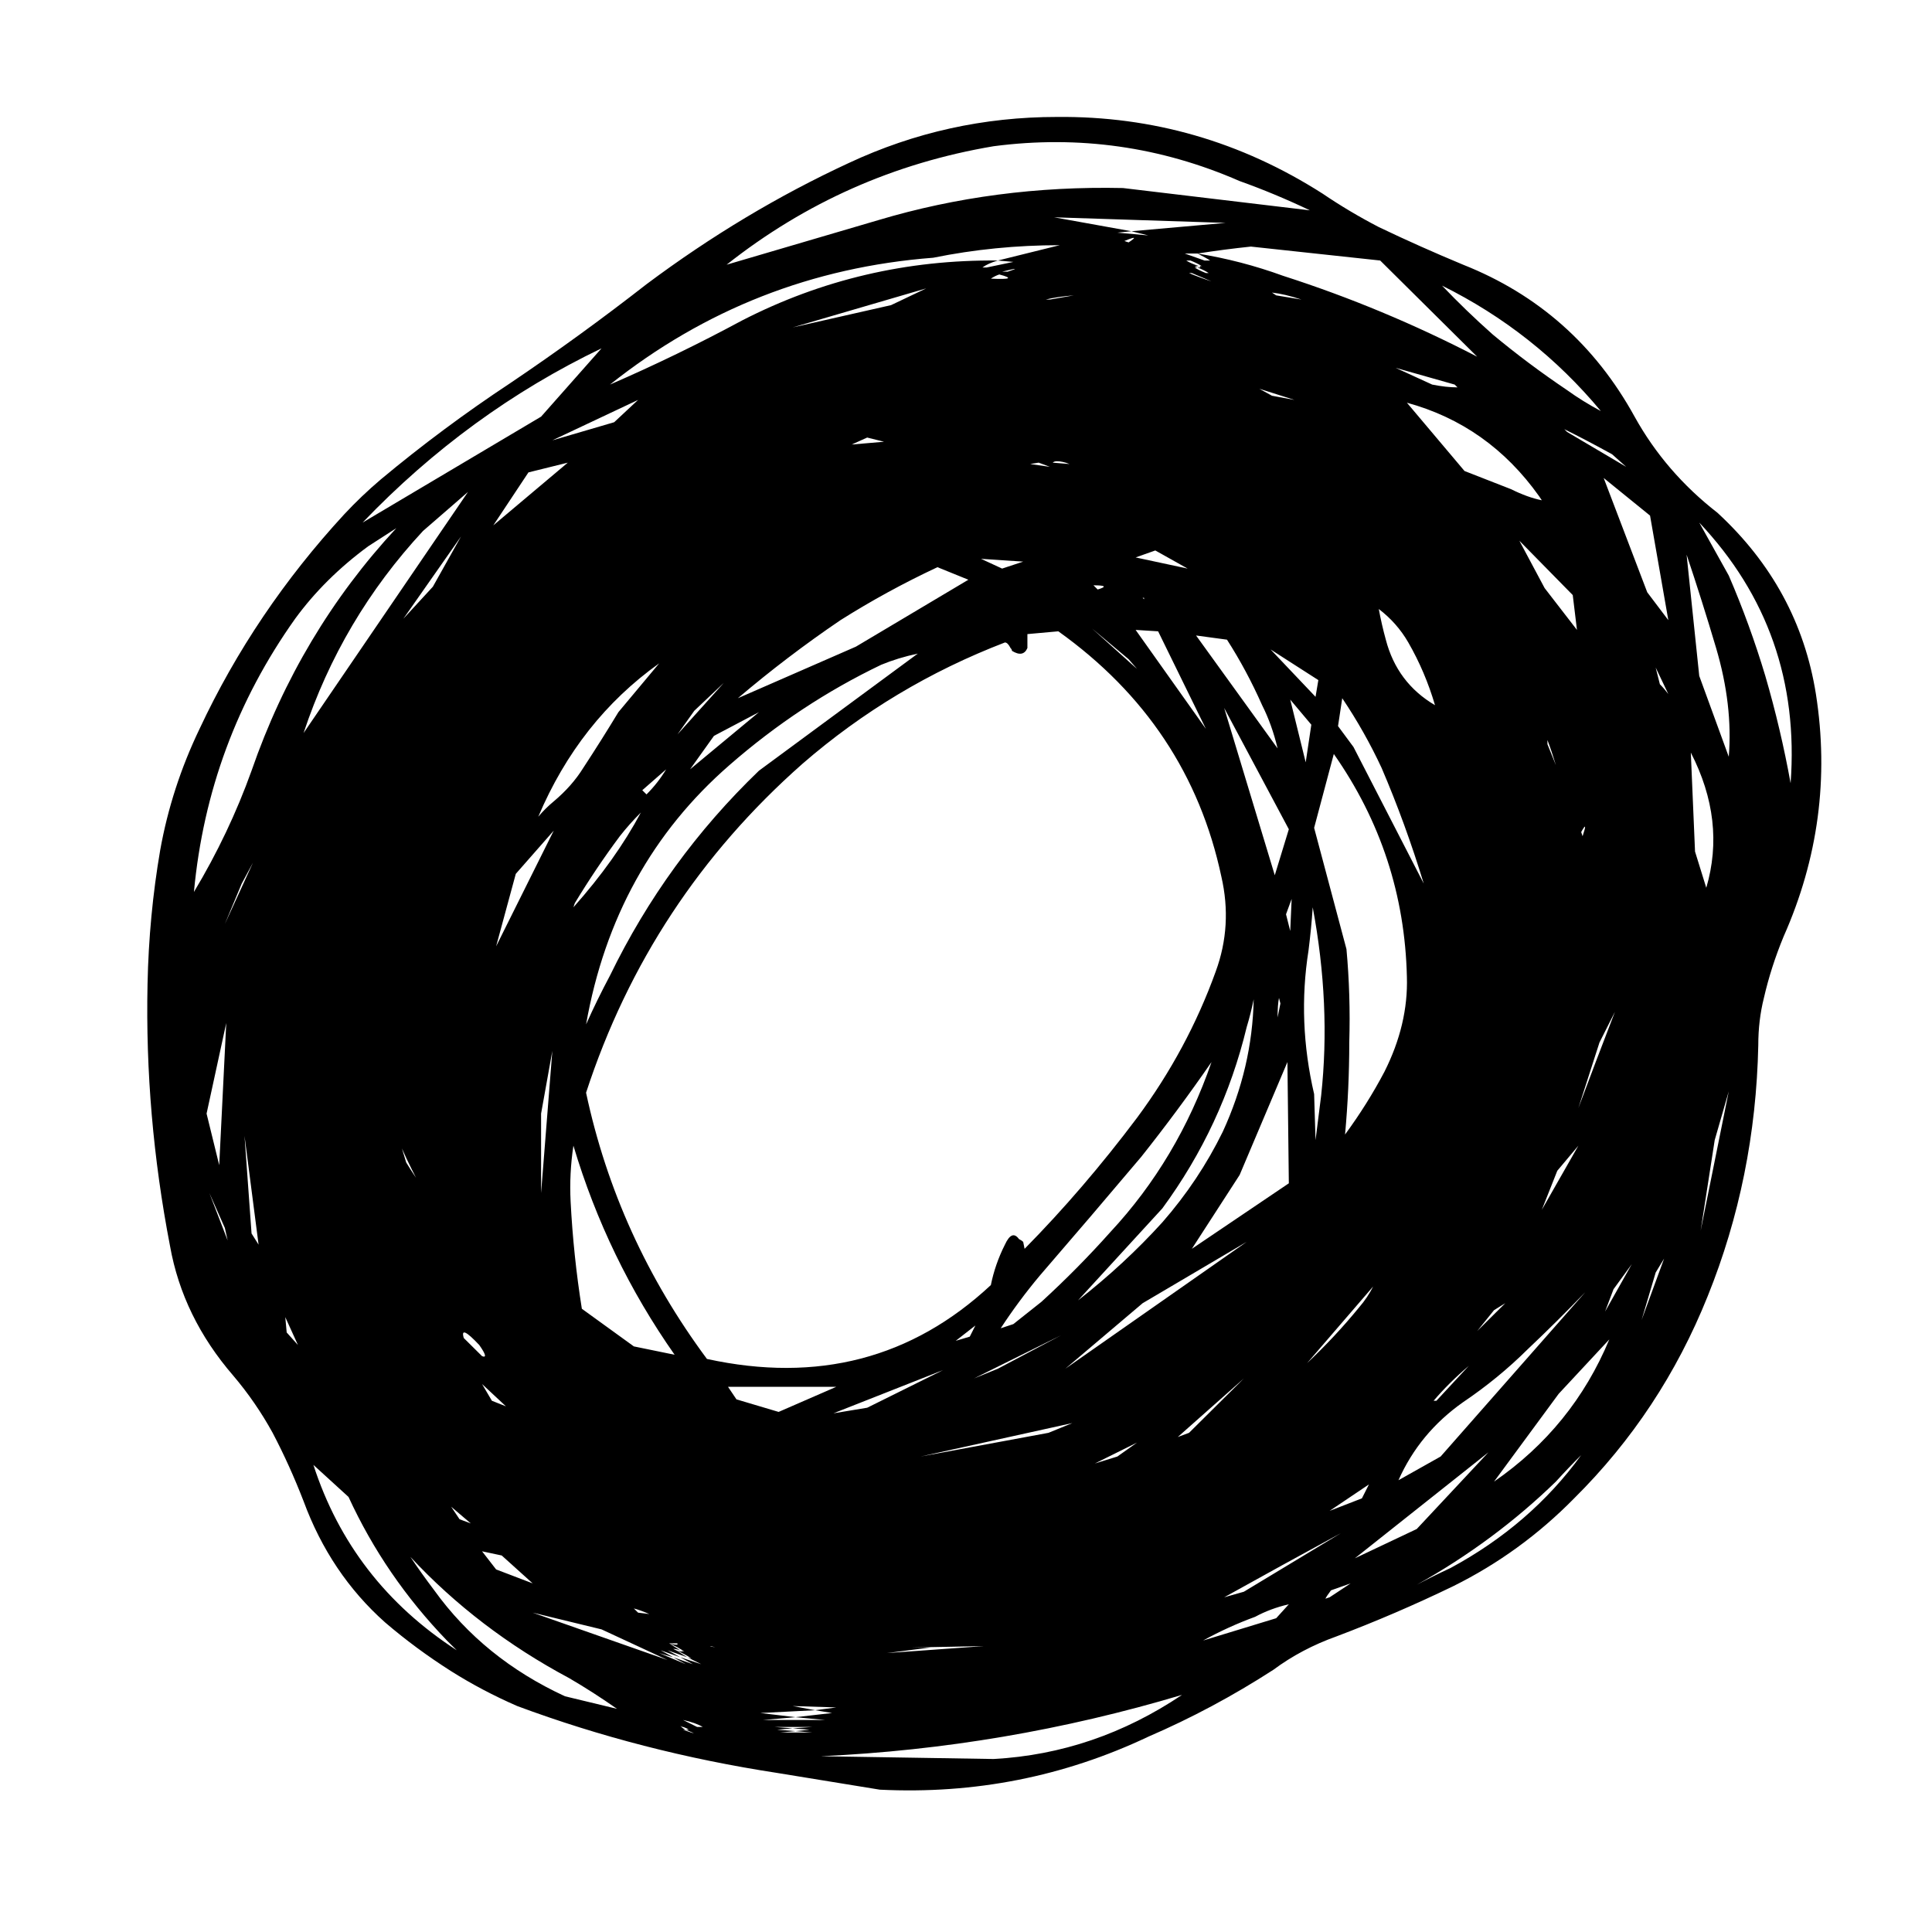 
<svg xmlns="http://www.w3.org/2000/svg" version="1.1" xmlns:xlink="http://www.w3.org/1999/xlink" preserveAspectRatio="none" x="0px" y="0px" width="100px" height="100px" viewBox="0 0 100 100">
<defs>
<g id="Layer1_0_FILL">
<path fill="#000000" stroke="none" d="
M 67.65 22.35
Q 66.1 21.7 64.65 21 63.6 20.45 62.65 19.8 58.3 17 53.2 17.05 49.3 17.05 45.8 18.7 42.05 20.45 38.6 23.05 36.25 24.9 33.75 26.6 31.35 28.2 29.15 30.05 28.45 30.65 27.85 31.3 24.65 34.8 22.7 39 21.7 41.1 21.3 43.35 20.9 45.7 20.85 48.15 20.75 52.85 21.65 57.55 22.1 60.1 23.9 62.2 24.7 63.15 25.3 64.25 25.9 65.4 26.4 66.7 27.35 69.3 29.3 71.05 30.4 72 31.65 72.8 32.75 73.5 34 74.05 38.4 75.7 43.25 76.45 45.05 76.75 46.9 77.05 51.95 77.3 56.45 75.15 58.75 74.15 60.9 72.75 61.9 72 63.15 71.55 65.25 70.75 67.3 69.75 69.7 68.55 71.6 66.6 74.7 63.5 76.35 59.35 78.05 55.1 78.15 50.35 78.15 49.45 78.35 48.65 78.6 47.55 79.05 46.45 80.9 42.25 80.2 37.75 79.6 33.95 76.7 31.25 74.85 29.8 73.75 27.8 71.65 23.95 67.65 22.35
M 61 23.45
L 60.85 23.35
Q 61.3 23.4 61.9 23.6
L 61 23.45
M 47.3 23.8
L 43.8 24.6 48.55 23.2 47.3 23.8
M 46.85 20.75
Q 44.15 21.55 41.45 22.35 45.65 19 50.95 18.1 55.5 17.5 59.7 19.35 60.95 19.8 62.2 20.4
L 55.55 19.6
Q 51 19.5 46.85 20.75
M 51.15 22.7
Q 51.9 22.9 50.85 22.85 51 22.75 51.15 22.7
M 51.45 22.6
L 51.25 22.6
Q 52.05 22.4 51.45 22.6
M 51.65 22.25
L 50.7 22.45 50.55 22.45
Q 50.75 22.3 51.1 22.2 46.25 22.15 42 24.35 39.7 25.6 37.3 26.65 42.35 22.6 48.8 22.1 51 21.65 53.3 21.65
L 51.1 22.2 51.65 22.25
M 52.95 23.6
L 52.8 23.6
Q 53.2 23.5 53.8 23.45
L 52.95 23.6
M 55.85 21.15
L 56.45 21.3 55.35 21.2 55.85 21.15 53.1 20.65 59.2 20.85 55.85 21.15
M 57.8 22.2
L 57.95 22.2
Q 58.2 22.3 58.35 22.4
L 58.25 22.4
Q 58.3 22.402 58.3 22.45
L 58.2 22.45
Q 58.45 22.55 58.6 22.65
L 58.5 22.65
Q 58.25 22.55 58.1 22.45
L 58.2 22.45 58.1 22.4
Q 58.15 22.4 58.25 22.4 57.95 22.3 57.8 22.2
M 57.75 21.95
L 58.2 21.95
Q 59.15 21.8 60.1 21.7 62.4 21.95 64.7 22.2
L 68.15 25.65
Q 64.8 23.9 61.25 22.75 59.75 22.2 58.2 21.95 58.5 22.1 58.65 22.2
L 58.45 22.2 57.75 21.95
M 57.9 22.65
L 58 22.65 58.7 22.95
Q 58.25 22.8 57.9 22.65
M 55.75 21.55
L 55.6 21.5
Q 56.2 21.25 55.75 21.55
M 52.25 29.5
L 52.55 29.45 52.95 29.6 52.25 29.5
M 53.65 29.5
L 53.05 29.45
Q 53.1 29.4 53.2 29.4 53.4 29.4 53.65 29.5
M 54.65 34
Q 54.55 33.9 54.5 33.85 55.15 33.85 54.65 34
M 52 33
L 51.25 33.25 50.5 32.9 52 33
M 52.15 35.6
L 53.25 35.5
Q 57.9 38.85 59.05 44.3 59.45 46.05 58.85 47.7 57.85 50.5 56.05 52.95 54.15 55.5 52.05 57.65
L 52 57.4
Q 51.95 57.35 51.85 57.3 51.6 56.95 51.35 57.5 51 58.2 50.85 58.95 46.65 62.9 40.75 61.6 37.55 57.25 36.45 52.05 38.7 45.1 44.15 40.25 47.35 37.45 51.35 35.9 51.45 35.9 51.55 36.1 51.6 36.15 51.6 36.2 52 36.45 52.15 36.1
L 52.15 35.6
M 57.85 33.25
L 56 32.85 56.7 32.6 57.85 33.25
M 56.3 34.3
L 56.3 34.35 56.25 34.3 56.3 34.3
M 56 35.45
L 56.8 35.5 58.5 39 56 35.45
M 55.75 36.5
L 56.05 36.85 54.45 35.4
Q 55.1 35.95 55.75 36.5
M 58.15 35.65
L 59.25 35.8
Q 59.95 36.9 60.5 38.15 60.85 38.85 61.05 39.7
L 58.15 35.65
M 46.45 28.55
L 47.05 28.7 45.9 28.8 46.45 28.55
M 50.05 33.65
L 46.05 36.05 41.85 37.9
Q 43.6 36.4 45.5 35.1 47.15 34.05 48.95 33.2
L 50.05 33.65
M 46.95 36.7
Q 47.55 36.45 48.25 36.3
L 42.6 40.5
Q 39.3 43.7 37.3 47.85 36.85 48.7 36.45 49.6 37.45 43.9 41.55 40.3 44.05 38.1 46.95 36.7
M 41 39.25
L 42.6 38.4 40.15 40.45 41 39.25
M 72.55 27.6
Q 71.9 27.25 71.35 26.85 69.95 25.9 68.7 24.85 67.75 24 66.9 23.1 70.2 24.75 72.55 27.6
M 71.25 28.25
Q 72.05 28.65 72.95 29.15
L 73.45 29.6 71.35 28.35 71.25 28.25
M 71.55 34.2
L 71.7 35.45 70.55 33.95 69.65 32.25 71.55 34.2
M 74.95 35.1
L 74.2 34.1 72.65 30 74.3 31.35 74.95 35.1
M 78.4 37.1
Q 77.85 35.25 77.1 33.5
L 76.05 31.6
Q 79.7 35.5 79.3 40.95 78.95 39 78.4 37.1
M 75.6 32.75
Q 76.15 34.4 76.65 36.1 77.25 38.15 77.1 40
L 76.05 37.1 75.6 32.75
M 67.45 26.75
Q 67.05 26.75 66.55 26.65
L 65.25 26.05 67.35 26.65 67.45 26.75
M 69.35 30.4
L 67.7 29.75 65.65 27.3
Q 68.55 28.1 70.35 30.65
L 70.45 30.8
Q 69.95 30.7 69.35 30.4
M 61.65 27.2
L 60.85 27.05 60.4 26.8 61.65 27.2
M 64.9 35.8
Q 64.75 35.25 64.65 34.7 65.3 35.2 65.7 35.9 66.3 36.95 66.65 38.15 65.3 37.35 64.9 35.8
M 70.65 39.55
L 70.65 39.4
Q 70.8 39.8 70.95 40.3
L 70.65 39.55
M 62.35 42.55
L 63.05 39.9
Q 65.55 43.5 65.65 47.9 65.7 49.6 64.85 51.3 64.25 52.45 63.45 53.55 63.6 51.9 63.6 50.25 63.65 48.55 63.5 46.9
L 62.35 42.55
M 62.25 38.85
L 62.05 40.2 61.5 37.95 62.25 38.85
M 62.5 37.25
L 62.4 37.85 60.8 36.15 62.5 37.25
M 63.75 39.65
L 63.2 38.9 63.35 37.9
Q 64.15 39.1 64.75 40.4 65.6 42.4 66.25 44.55
L 63.75 39.65
M 61.5 46.25
L 61.35 45.65 61.55 45.1 61.5 46.25
M 61.1 48.65
L 61.15 48.85 61.05 49.35
Q 61.05 48.9 61.1 48.65
M 62.15 46.95
Q 62.25 46.15 62.3 45.4 62.95 48.9 62.6 52.15 62.5 52.95 62.4 53.75
L 62.35 52.1
Q 61.75 49.5 62.15 46.95
M 61.45 42.6
L 60.95 44.25 59.15 38.25 61.45 42.6
M 74.95 37.75
Q 74.8 37.55 74.65 37.4
L 74.5 36.8 74.95 37.75
M 71.9 42.85
L 71.85 42.7
Q 72.1 42.25 71.9 42.85
M 76.3 44.7
L 75.9 43.4 75.75 39.85
Q 77 42.3 76.3 44.7
M 38.3 27.2
L 37.45 28 35.25 28.65 38.3 27.2
M 32 32.1
L 31 33.9 29.95 35.05 32 32.1
M 35.8 29.45
L 33.15 31.7 34.4 29.8 35.8 29.45
M 37 25.35
L 34.85 27.8 28.5 31.6
Q 32.25 27.65 37 25.35
M 30.65 31.9
L 32.25 30.5 26.4 39.15
Q 27.75 35.05 30.65 31.9
M 26.1 35.05
Q 27.15 33.6 28.7 32.45
L 29.7 31.8
Q 26.25 35.55 24.55 40.5 23.75 42.75 22.5 44.85 23 39.45 26.1 35.05
M 23.6 46
L 24.2 44.55 24.6 43.8 23.6 46
M 39.7 39.2
L 40.3 38.35 41.35 37.35 39.7 39.2
M 38.45 41.2
L 39.3 40.45
Q 39 40.95 38.6 41.35 38.55 41.3 38.45 41.2
M 37.6 38.4
Q 37 39.4 36.35 40.4 35.95 41.05 35.3 41.6 35 41.85 34.75 42.15 36.2 38.7 39.05 36.65
L 37.6 38.4
M 37.65 42.85
Q 38 42.4 38.4 42 37.5 43.7 36 45.4
L 36.05 45.25
Q 36.8 44 37.65 42.85
M 33.25 46.8
L 33.95 44.2 35.3 42.65 33.25 46.8
M 34.85 52.8
L 35.25 50.55 34.85 55.65 34.85 52.8
M 32.75 61.5
L 32.1 60.85
Q 31.95 60.35 32.65 61.1 33 61.6 32.75 61.5
M 39.6 61.45
L 38.15 61.15 36.3 59.8
Q 36 57.9 35.9 55.95 35.85 54.95 36 53.95 37.2 58 39.6 61.45
M 30.05 54.55
L 29.9 54.05
Q 30.05 54.4 30.25 54.8 30.3 54.9 30.4 55.1 30.2 54.8 30.05 54.55
M 22.95 52.8
L 23.65 49.55 23.4 54.65 22.95 52.8
M 24.8 57.5
L 24.55 57.1 24.3 53.6 24.8 57.5
M 23.6 56.9
L 23.7 57.35 23.05 55.65 23.6 56.9
M 26.2 61.1
L 25.8 60.65 25.75 60.1 26.2 61.1
M 26.75 65.4
L 28 66.55
Q 29.3 69.4 31.5 71.7 31.65 71.85 31.85 72.05 28.1 69.6 26.75 65.4
M 33.1 63.1
L 32.75 62.5 33.6 63.3
Q 33.35 63.2 33.1 63.1
M 31.95 67.35
L 31.65 66.9 32.35 67.5 31.95 67.35
M 32.75 68.5
L 33.45 68.65 34.55 69.65 33.25 69.15 32.75 68.5
M 38.3 70.7
L 38.15 70.55
Q 38.35 70.6 38.7 70.75
L 38.3 70.7
M 35.85 73.05
Q 36.7 73.55 37.55 74.15
L 35.7 73.7
Q 32.8 72.35 31.05 69.9 30.6 69.3 30.2 68.7 32.6 71.3 35.85 73.05
M 39.4 71.8
L 39.7 71.8 39.7 71.85
Q 39.55 71.85 39.4 71.8 39.75 71.95 39.95 72.1
L 39.8 72.05 39.9 72.1
Q 39.8 72.1 39.65 72.05 40 72.2 40.2 72.35
L 40.05 72.3 40.55 72.55 39.8 72.3 40.25 72.55 39.55 72.3 40 72.55 39.05 72.15 39.55 72.3 39.1 72.05 39.8 72.3 39.35 72.05 40.05 72.3 39.65 72.05 39.55 72
Q 39.65 72 39.8 72.05
L 39.4 71.8
M 37 71.3
L 39.35 72.4 34.55 70.7 37 71.3
M 39.9 74.9
L 40 74.9
Q 39.879 74.86 39.8 74.75 39.847 74.8 39.9 74.8 40.05 74.85 40.1 74.9
L 40 74.9
Q 40.6 75.15 39.9 74.9
M 40.4 74.8
L 39.9 74.55
Q 40.35 74.65 40.6 74.8
L 40.4 74.8
M 76.6 53.75
L 77.1 52 76.1 57 76.6 53.75
M 71 54.85
L 71.75 53.95 70.45 56.25 71 54.85
M 71.75 52.6
L 72.5 50.25 73.05 49.15
Q 72.4 50.85 71.75 52.6
M 74 60.2
L 74.5 58.5 74.8 58 74 60.2
M 73 59.1
L 73.65 58.2 72.7 59.9 73 59.1
M 61.4 50.95
L 61.45 55.3 58 57.65 59.7 55 61.4 50.95
M 62.1 61.75
L 64.45 59
Q 64.25 59.4 63.95 59.75 63.1 60.8 62.1 61.75
M 68.15 60.6
L 68.75 59.85 69.15 59.6 68.15 60.6
M 66.7 63.1
L 66.6 63.1
Q 67.15 62.45 67.85 61.85
L 66.7 63.1
M 68.55 64.95
L 66 67.7 63.8 68.75 68.55 64.95
M 62.9 67.05
L 64.3 66.1 64.05 66.6 62.9 67.05
M 61.45 70.4
L 61 70.9 58.4 71.7
Q 59.3 71.2 60.25 70.85 60.8 70.55 61.45 70.4
M 63.65 69.65
L 62.9 70.15 62.75 70.2
Q 62.8 70.1 62.95 69.9
L 63.65 69.65
M 67.2 69.1
Q 66.583 69.388 66 69.7 68.75 68.153 70.95 66 71.4 65.5 71.85 65.05 70.05 67.55 67.2 69.1
M 65.35 65.95
Q 66.1 64.25 67.65 63.15 68.9 62.3 69.95 61.25 71 60.25 72 59.2
L 66.85 65.1 65.35 65.95
M 68.75 66
L 71.05 62.85 72.85 60.9
Q 71.55 64.05 68.75 66
M 56.2 54.35
Q 57.5 52.7 58.7 50.95 57.5 54.45 55.1 57.05 53.95 58.35 52.65 59.55 52.15 59.95 51.65 60.35
L 51.2 60.5
Q 51.85 59.5 52.6 58.6 54.4 56.5 56.2 54.35
M 56.25 59.6
L 59.95 57.4 53.5 61.95 56.25 59.6
M 53.95 59.5
L 56.95 56.2
Q 59.1 53.25 59.95 49.7 60.1 49.2 60.2 48.7 60.15 51.15 59.1 53.45 58.25 55.2 56.95 56.7 55.6 58.2 53.95 59.5
M 50.1 60.8
L 49.6 60.95 50.3 60.4 50.1 60.8
M 49.15 62
L 46.45 63.35 45.25 63.55 49.15 62
M 43.3 63.5
L 41.8 63.05 41.5 62.6 45.35 62.6 43.3 63.5
M 40.85 71.9
L 40.9 71.9 41.05 71.95
Q 40.956 71.923 40.85 71.9
M 45.35 74.1
L 44.6 74.2 45.2 74.3 43.9 74.45 44.95 74.55 42.75 74.55 43.9 74.45 42.65 74.3 44.6 74.2 43.8 74.05 45.35 74.1
M 48.7 71.95
L 48.05 71.95 50.6 71.9 47.15 72.15 48.7 71.95
M 57.9 64.25
L 57.5 64.4 59.85 62.3 57.9 64.25
M 55.35 65.1
L 54.55 65.35 56.05 64.6 55.35 65.1
M 53.75 63.9
L 52.9 64.25 48.35 65.1 53.75 63.9
M 59.85 69.95
L 59.15 70.15
Q 61.2 69 63.3 67.85
L 59.85 69.95
M 53.35 60.75
L 51.1 61.95 50.25 62.3 53.35 60.75
M 43.35 75
L 43.9 74.95 43.25 74.9 43.8 74.85 43.15 74.8 44.5 74.8 43.8 74.85 44.4 74.9 43.9 74.95 44.5 75 43.35 75
M 50.95 75.95
L 44.8 75.85
Q 51.35 75.55 57.65 73.65 54.55 75.75 50.95 75.95 Z"/>
</g>
</defs>

<g transform="matrix( 1.455, 0, 0, 1.443, -22.7,-18.55) ">
<use xlink:href="#Layer1_0_FILL"/>
</g>
</svg>
